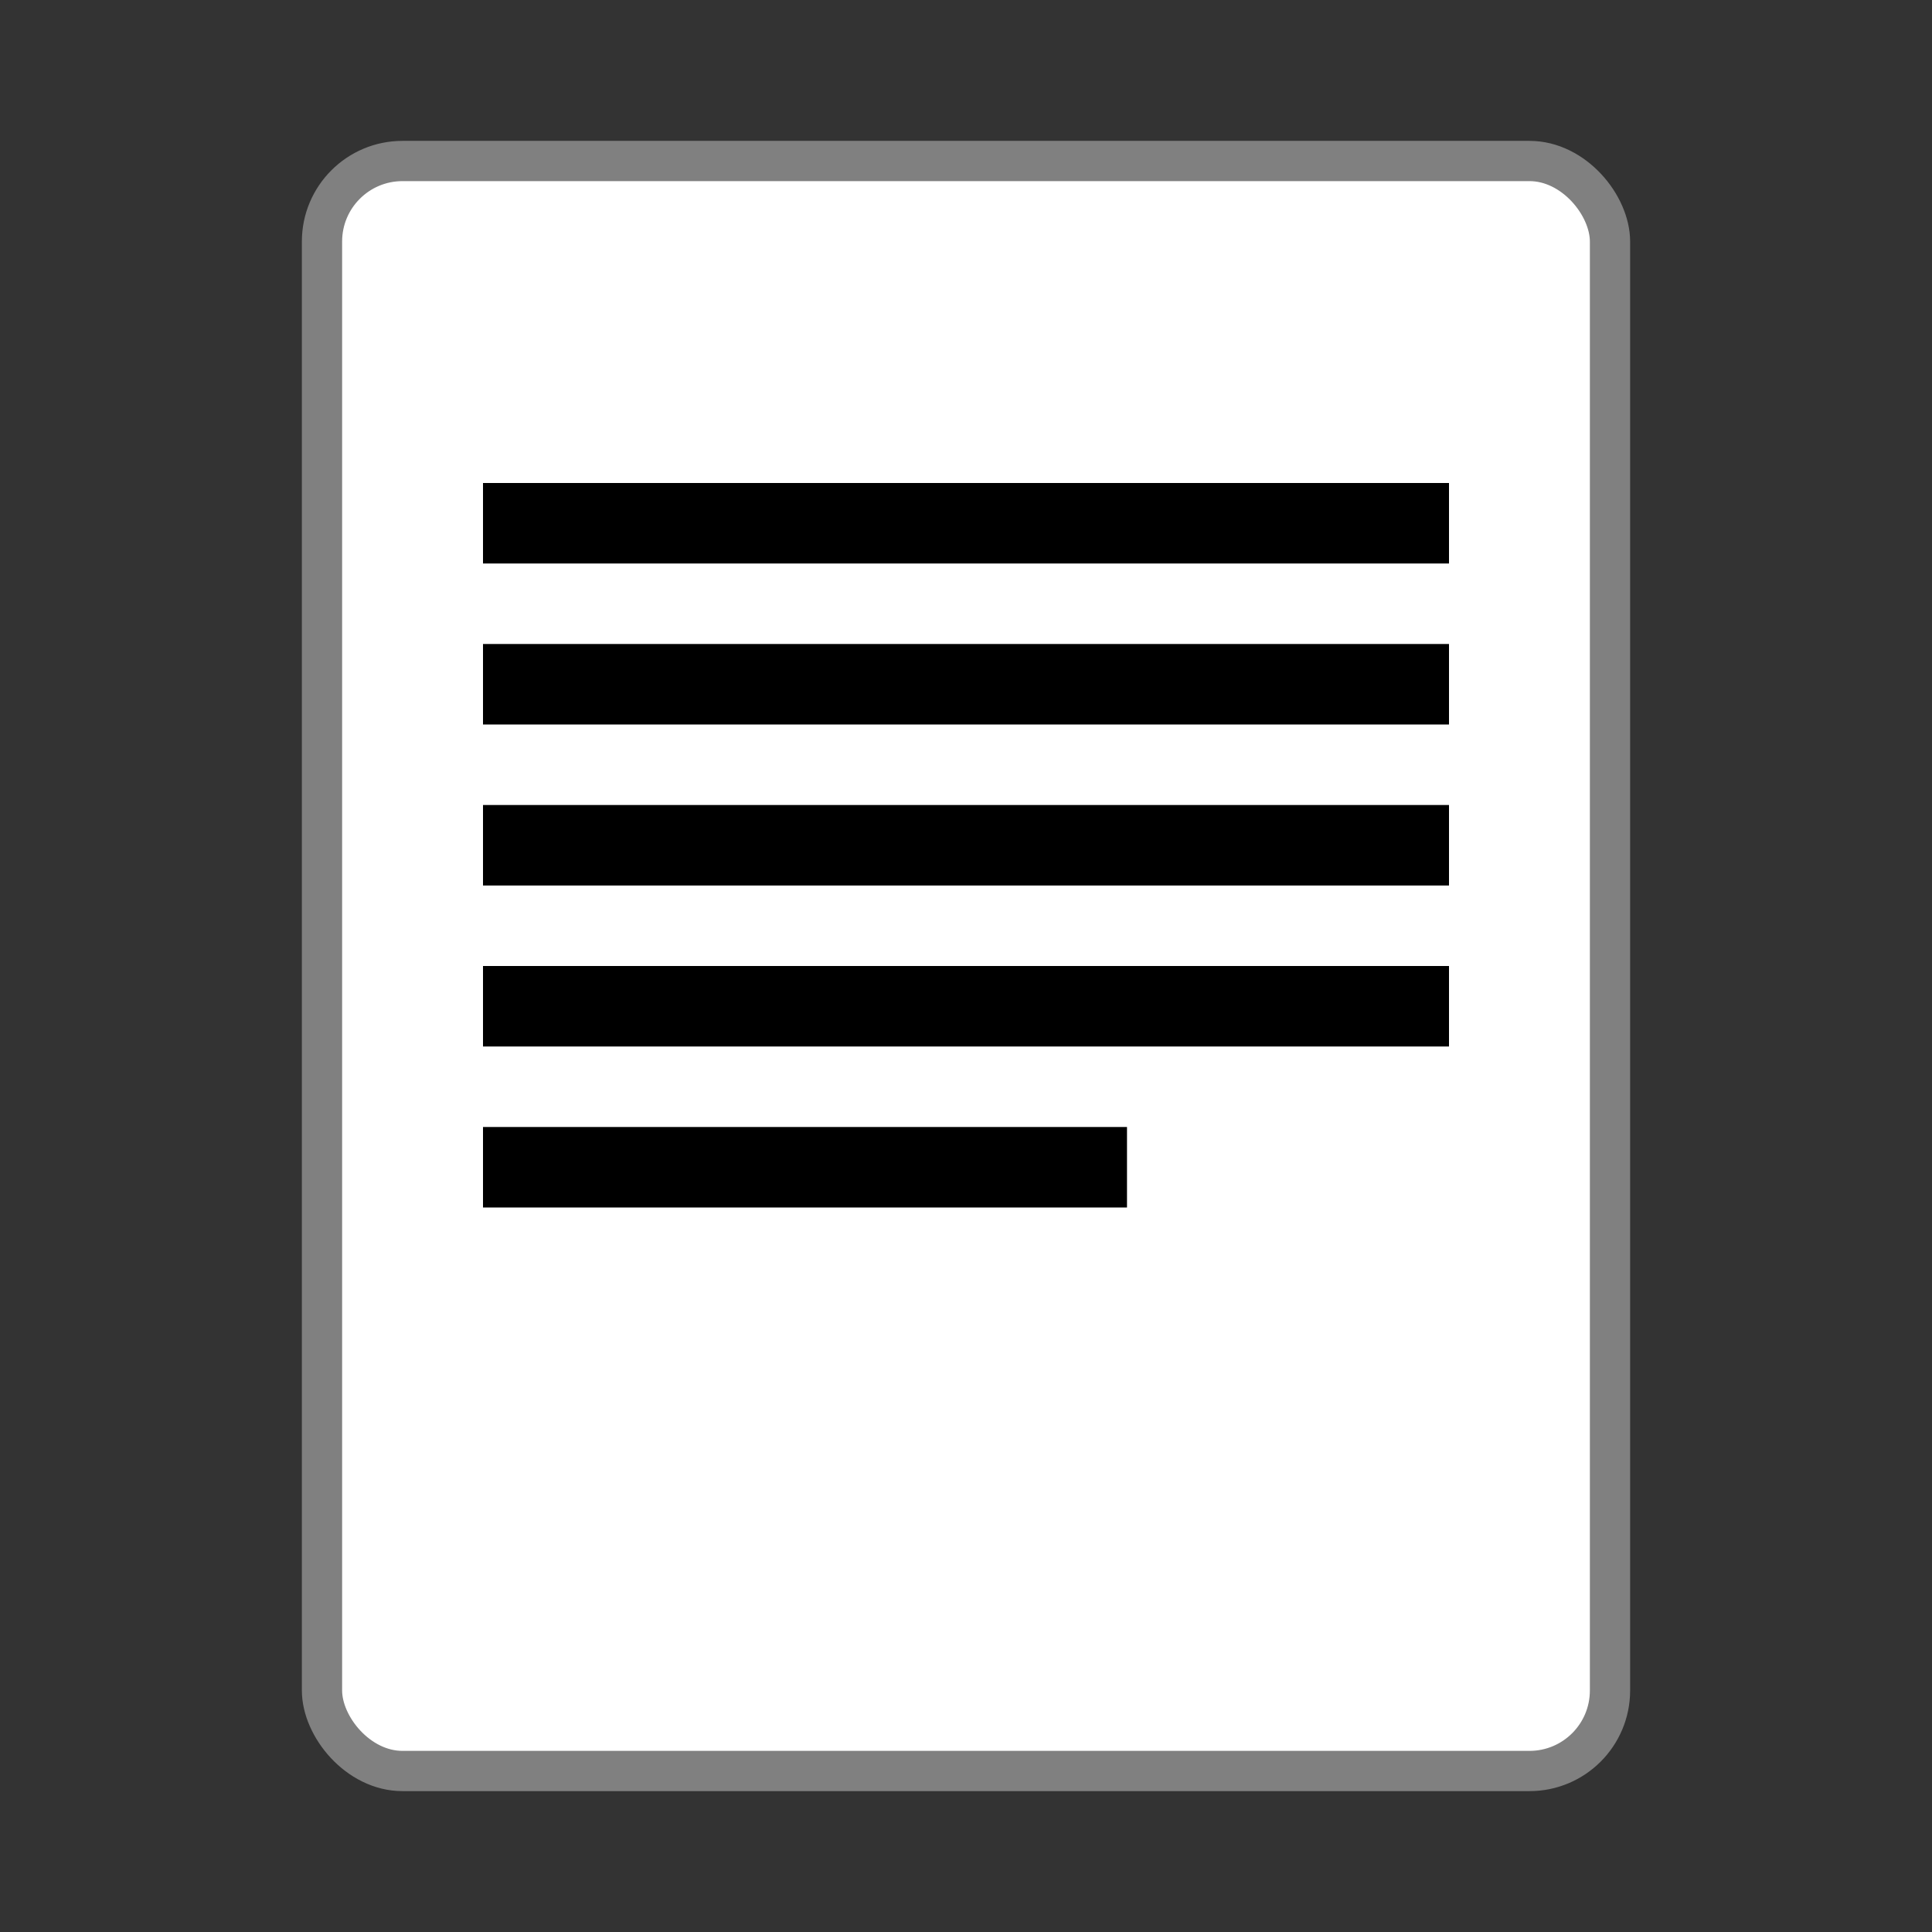 <?xml version="1.0" encoding="UTF-8" standalone="no"?>
<svg xmlns="http://www.w3.org/2000/svg" width="48" height="48" viewBox="0 0 48 48">
  <rect x="0" y="0" width="48" height="48" fill="#333333" stroke="none"/>
  <rect x="8" y="4" width="32" height="40" rx="2" ry="2" fill="#FFFFFF" stroke="#808080" stroke-width="1"/>
  <rect x="12" y="12" width="24" height="2" fill="#000000"/>
  <rect x="12" y="16" width="24" height="2" fill="#000000"/>
  <rect x="12" y="20" width="24" height="2" fill="#000000"/>
  <rect x="12" y="24" width="24" height="2" fill="#000000"/>
  <rect x="12" y="28" width="16" height="2" fill="#000000"/>
</svg>
